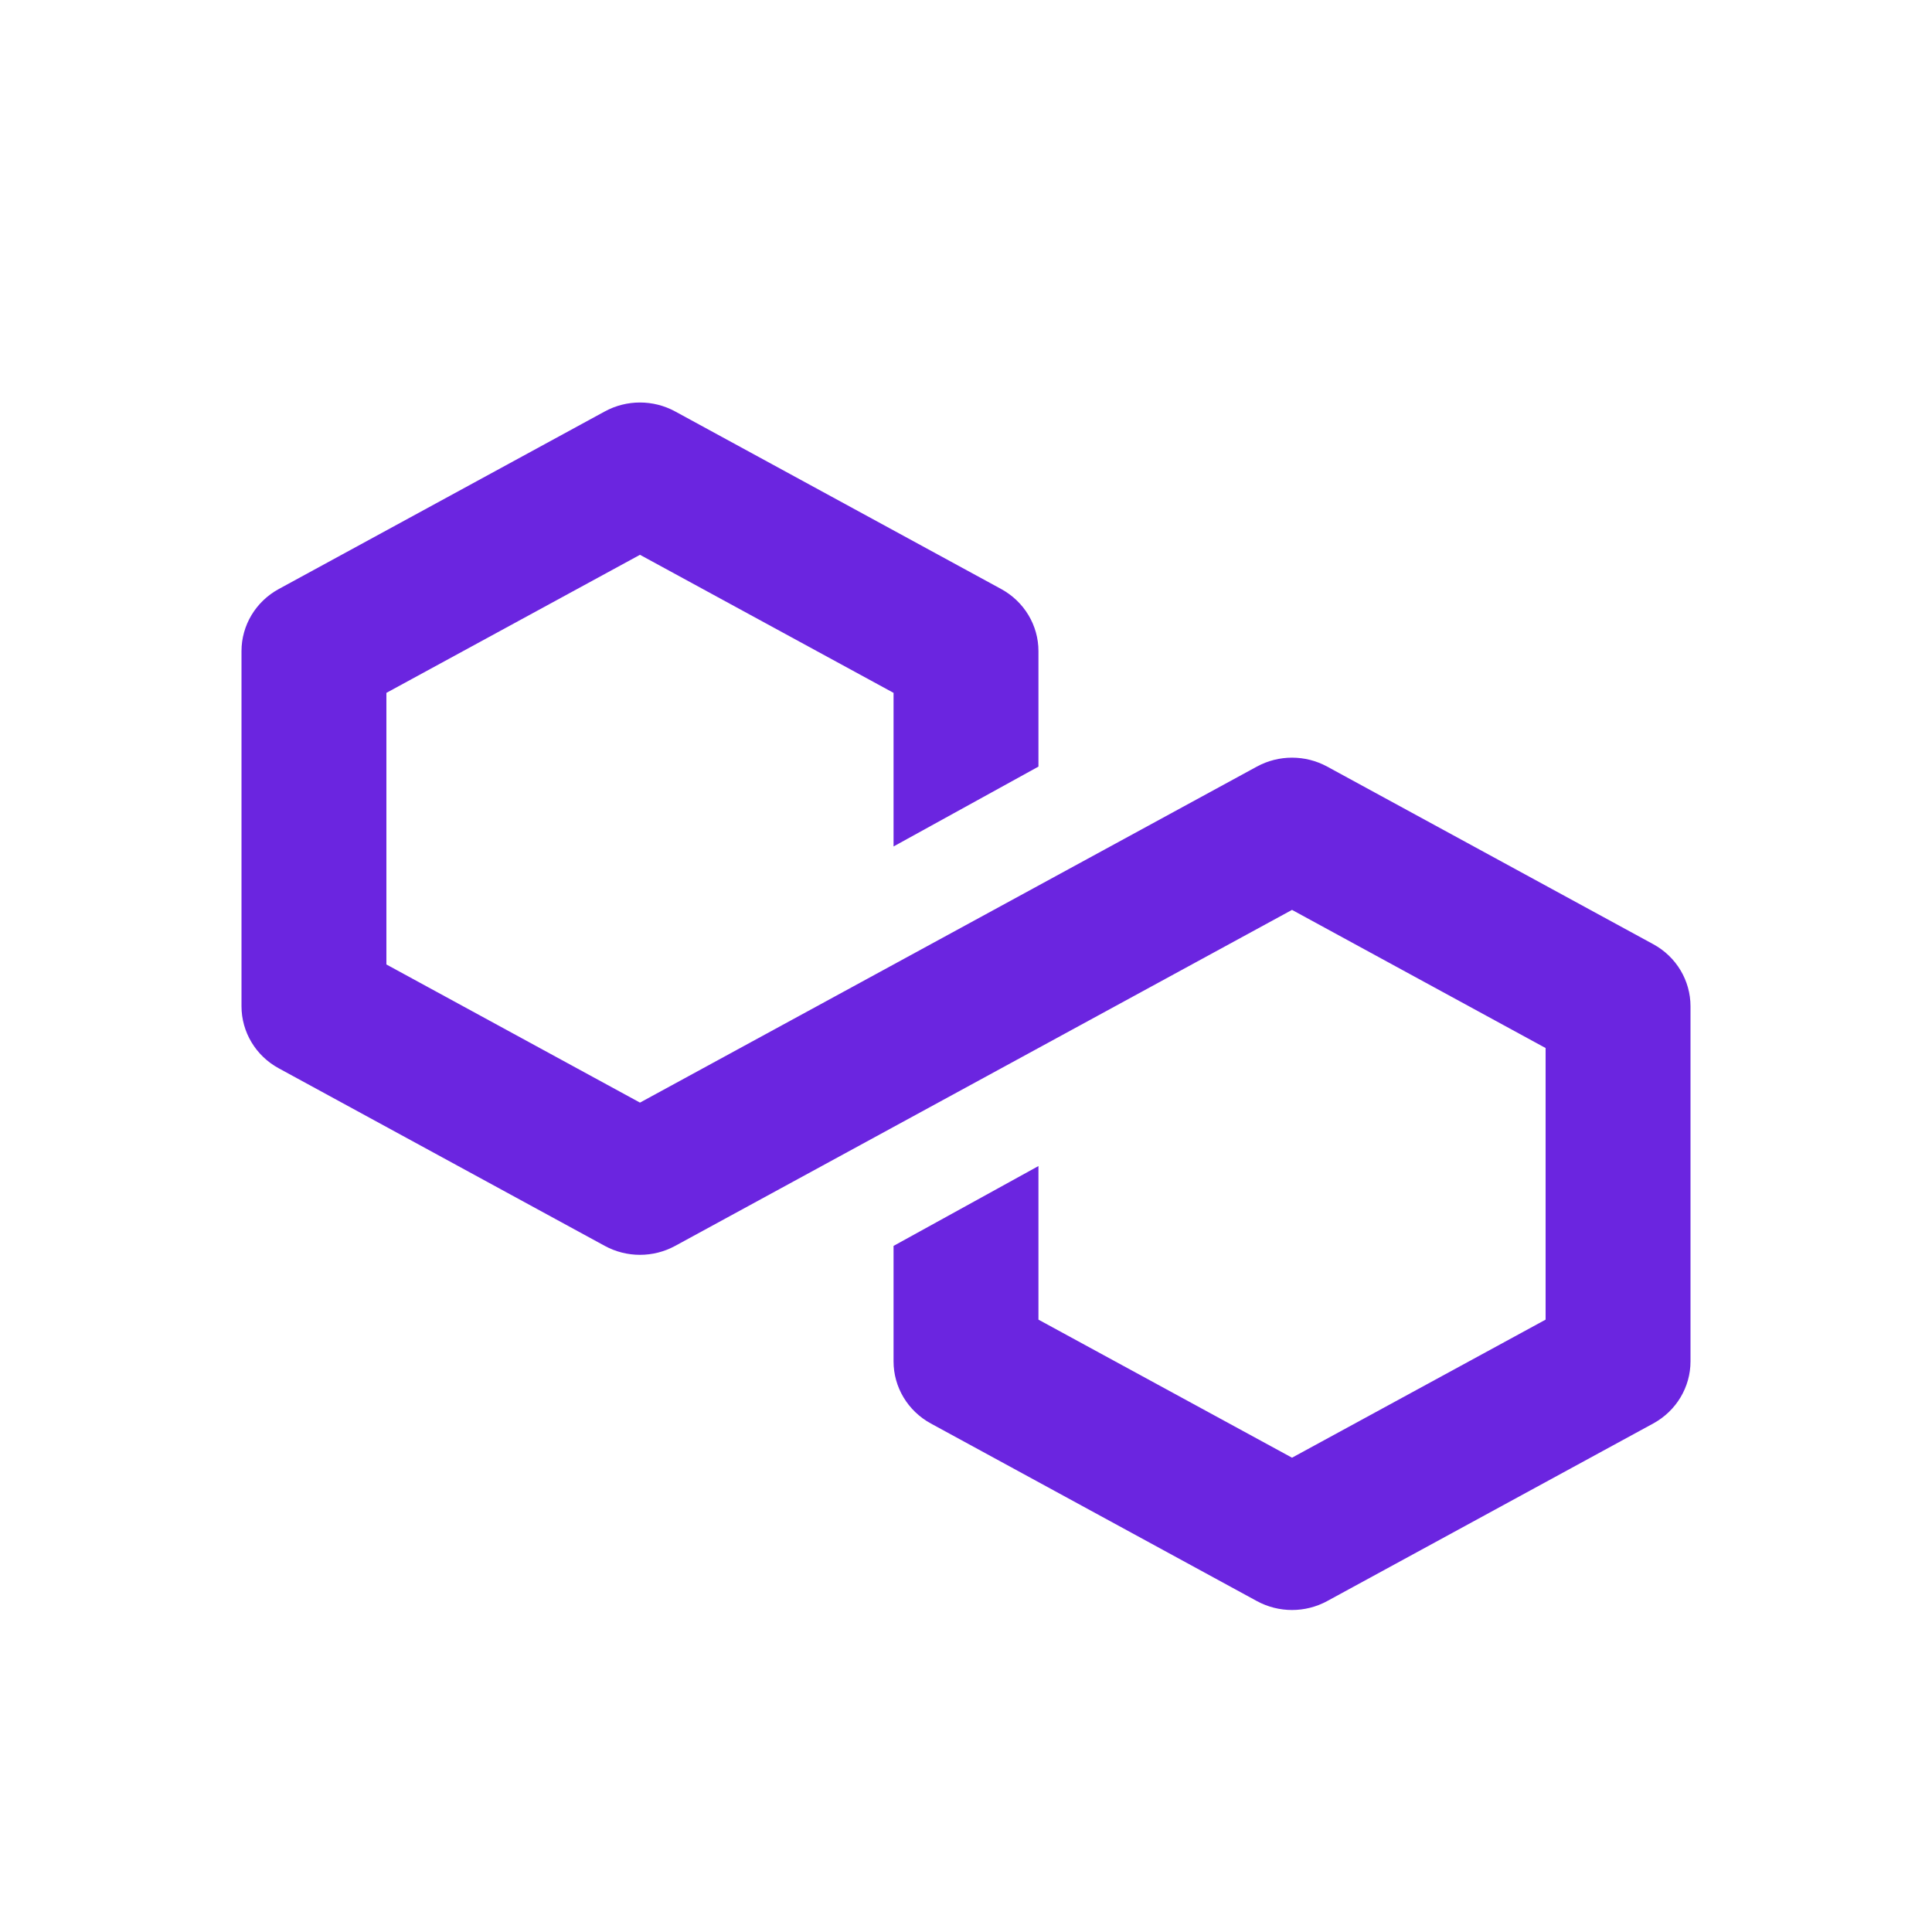 <svg id="polygon" viewBox="0 0 24 24" fill="none" xmlns="http://www.w3.org/2000/svg">
    <path fill-rule="evenodd" clip-rule="evenodd"
          d="M7.513 5.111C7.785 4.963 8.115 4.963 8.387 5.111L12.437 7.317C12.723 7.473 12.9 7.768 12.9 8.088V9.523L11.1 10.515V8.607L7.95 6.892L4.8 8.607V11.981L7.95 13.697L15.613 9.523C15.885 9.375 16.215 9.375 16.487 9.523L20.537 11.729C20.823 11.884 21 12.18 21 12.5V16.912C21 17.232 20.823 17.527 20.537 17.683L16.487 19.889C16.215 20.037 15.885 20.037 15.613 19.889L11.563 17.683C11.277 17.527 11.1 17.232 11.1 16.912V15.477L12.9 14.485V16.393L16.05 18.108L19.2 16.393V13.019L16.05 11.303L8.387 15.477C8.115 15.625 7.785 15.625 7.513 15.477L3.463 13.271C3.177 13.116 3 12.82 3 12.5V8.088C3 7.768 3.177 7.473 3.463 7.317L7.513 5.111Z"
          fill="#6b25e0"/>
</svg>
